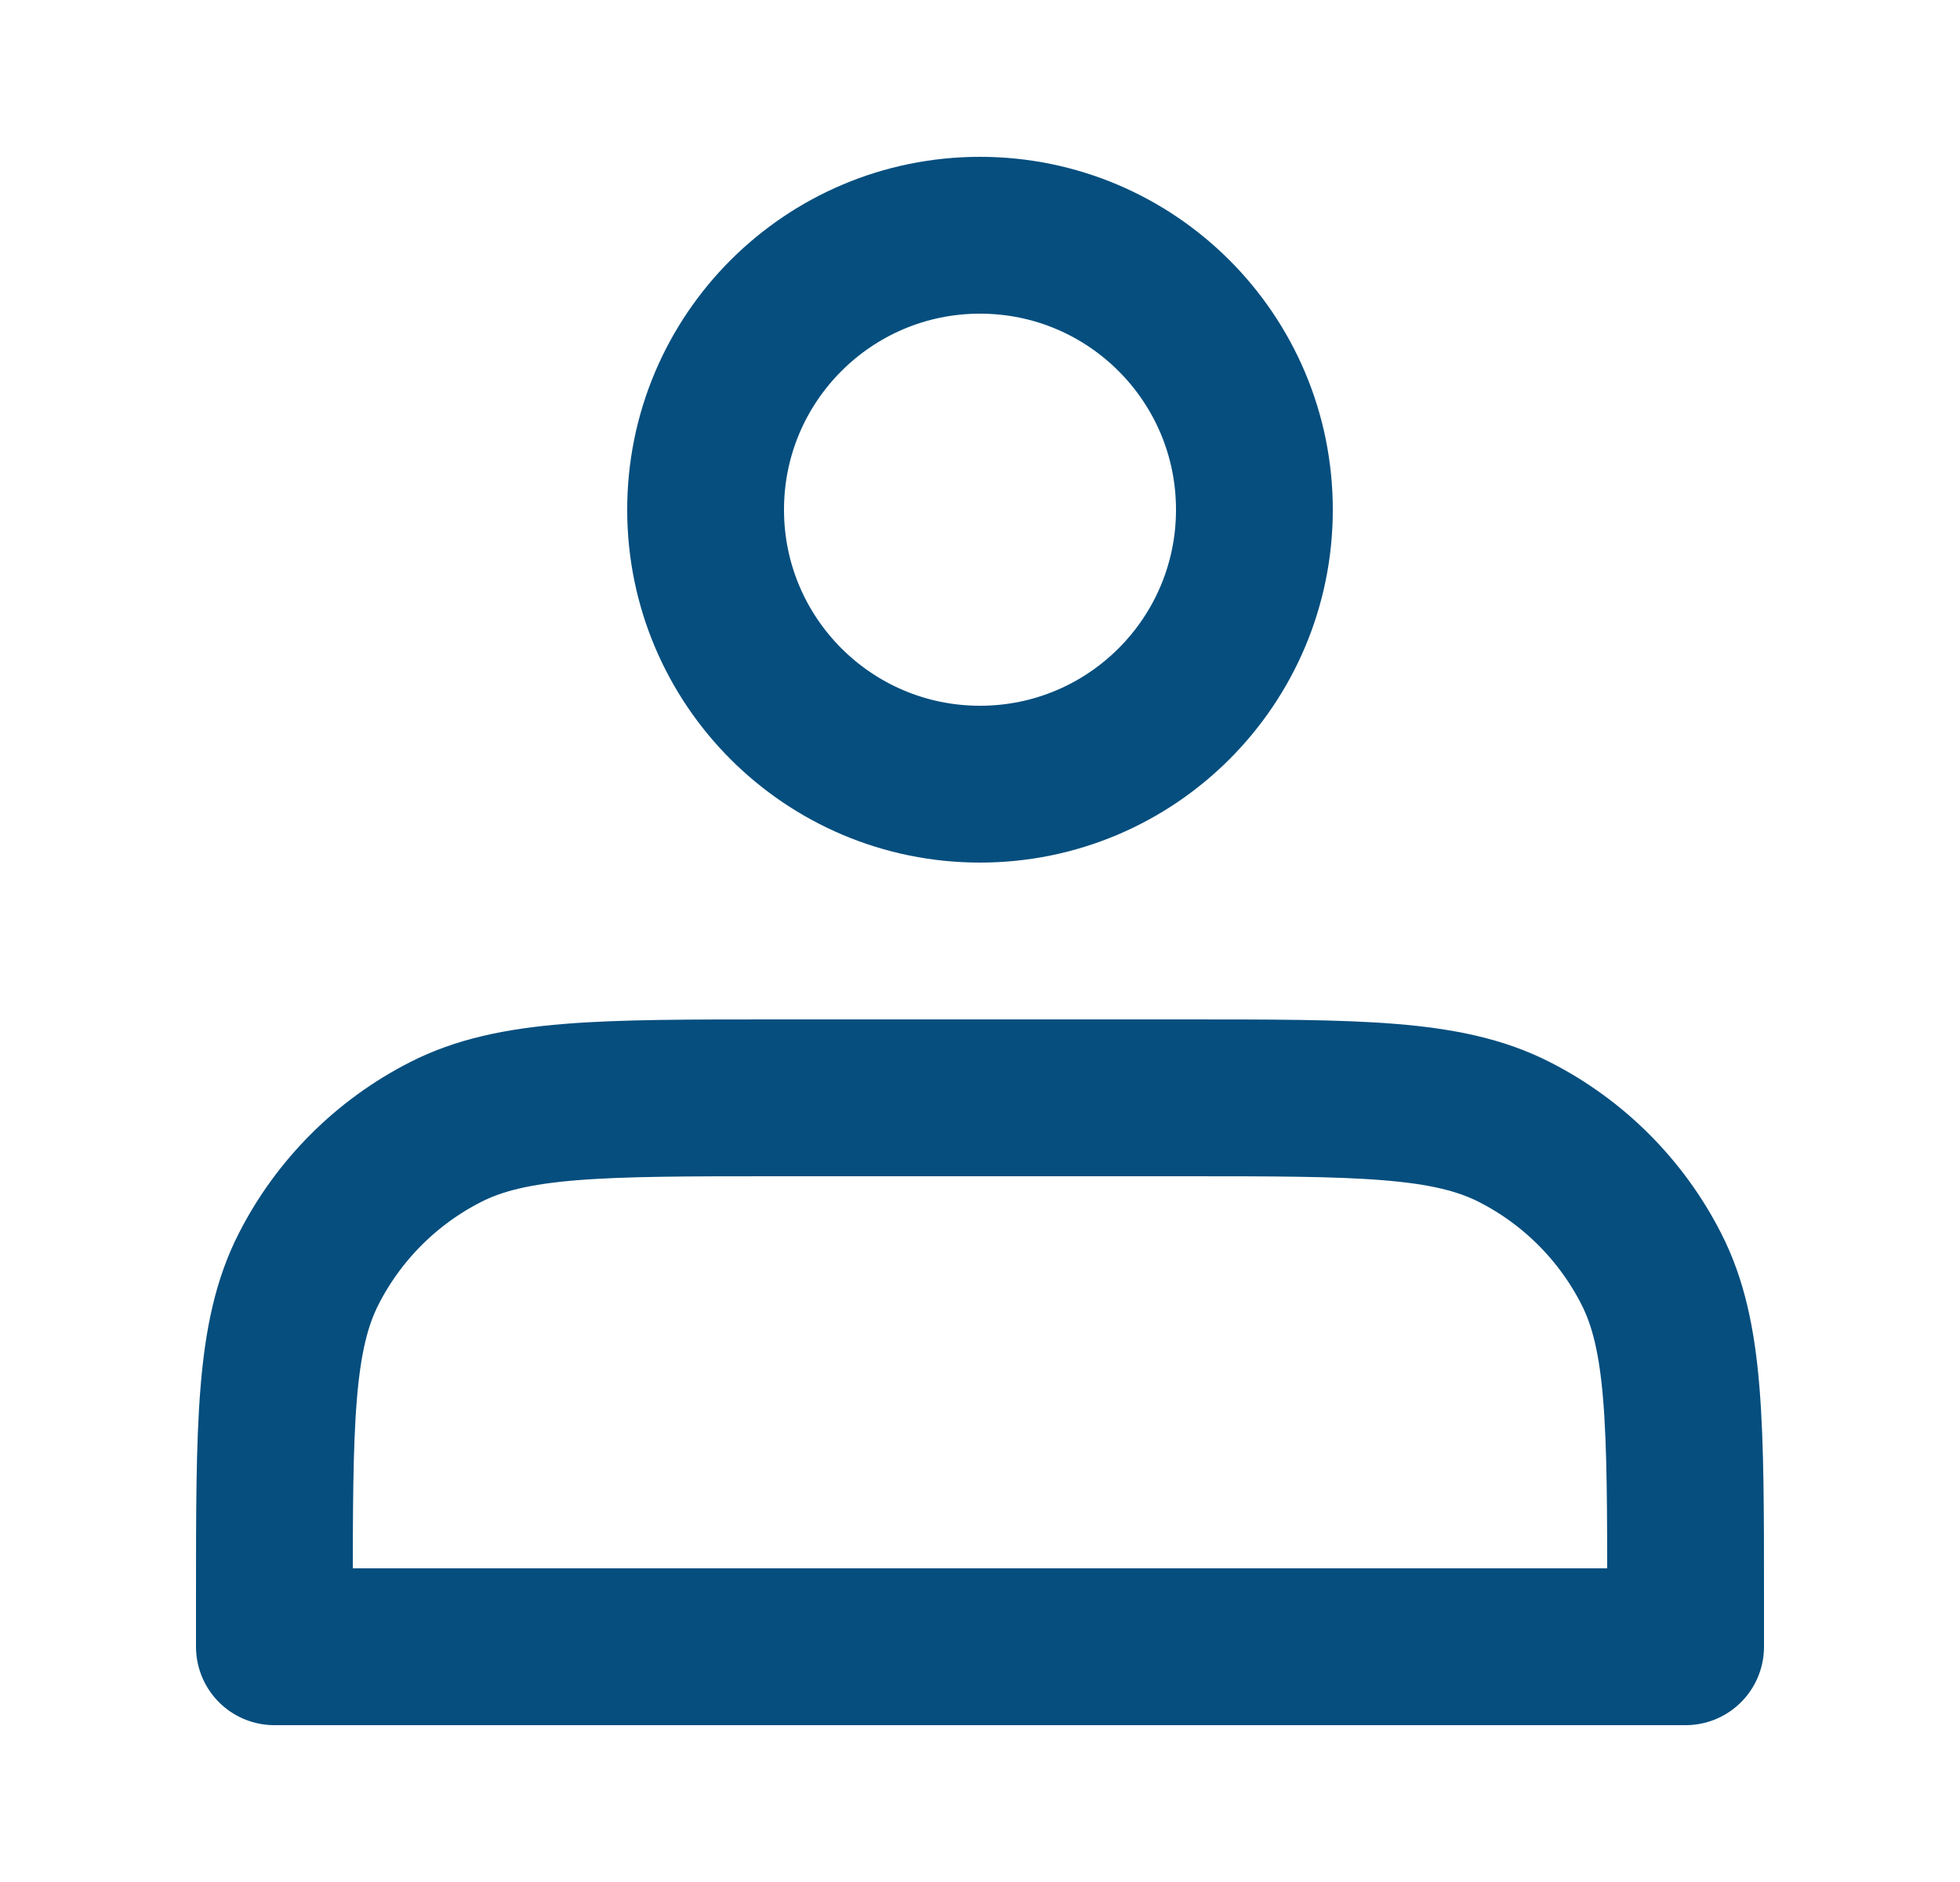 <svg width="25" height="24" viewBox="0 0 25 24" fill="none" xmlns="http://www.w3.org/2000/svg">
<path d="M12.5 10C14.433 10 16 8.433 16 6.5C16 4.567 14.433 3 12.5 3C10.567 3 9 4.567 9 6.5C9 8.433 10.567 10 12.5 10Z" stroke="#054E7E" stroke-width="2" stroke-linecap="round" stroke-linejoin="round"/>
<path d="M3.5 20.4V21H21.5V20.4C21.5 18.16 21.5 17.04 21.064 16.184C20.681 15.431 20.069 14.819 19.316 14.436C18.46 14 17.34 14 15.1 14H9.9C7.66 14 6.54 14 5.684 14.436C4.931 14.819 4.319 15.431 3.936 16.184C3.5 17.04 3.5 18.16 3.5 20.4Z" stroke="#054E7E" stroke-width="2" stroke-linecap="round" stroke-linejoin="round"/>
</svg>
